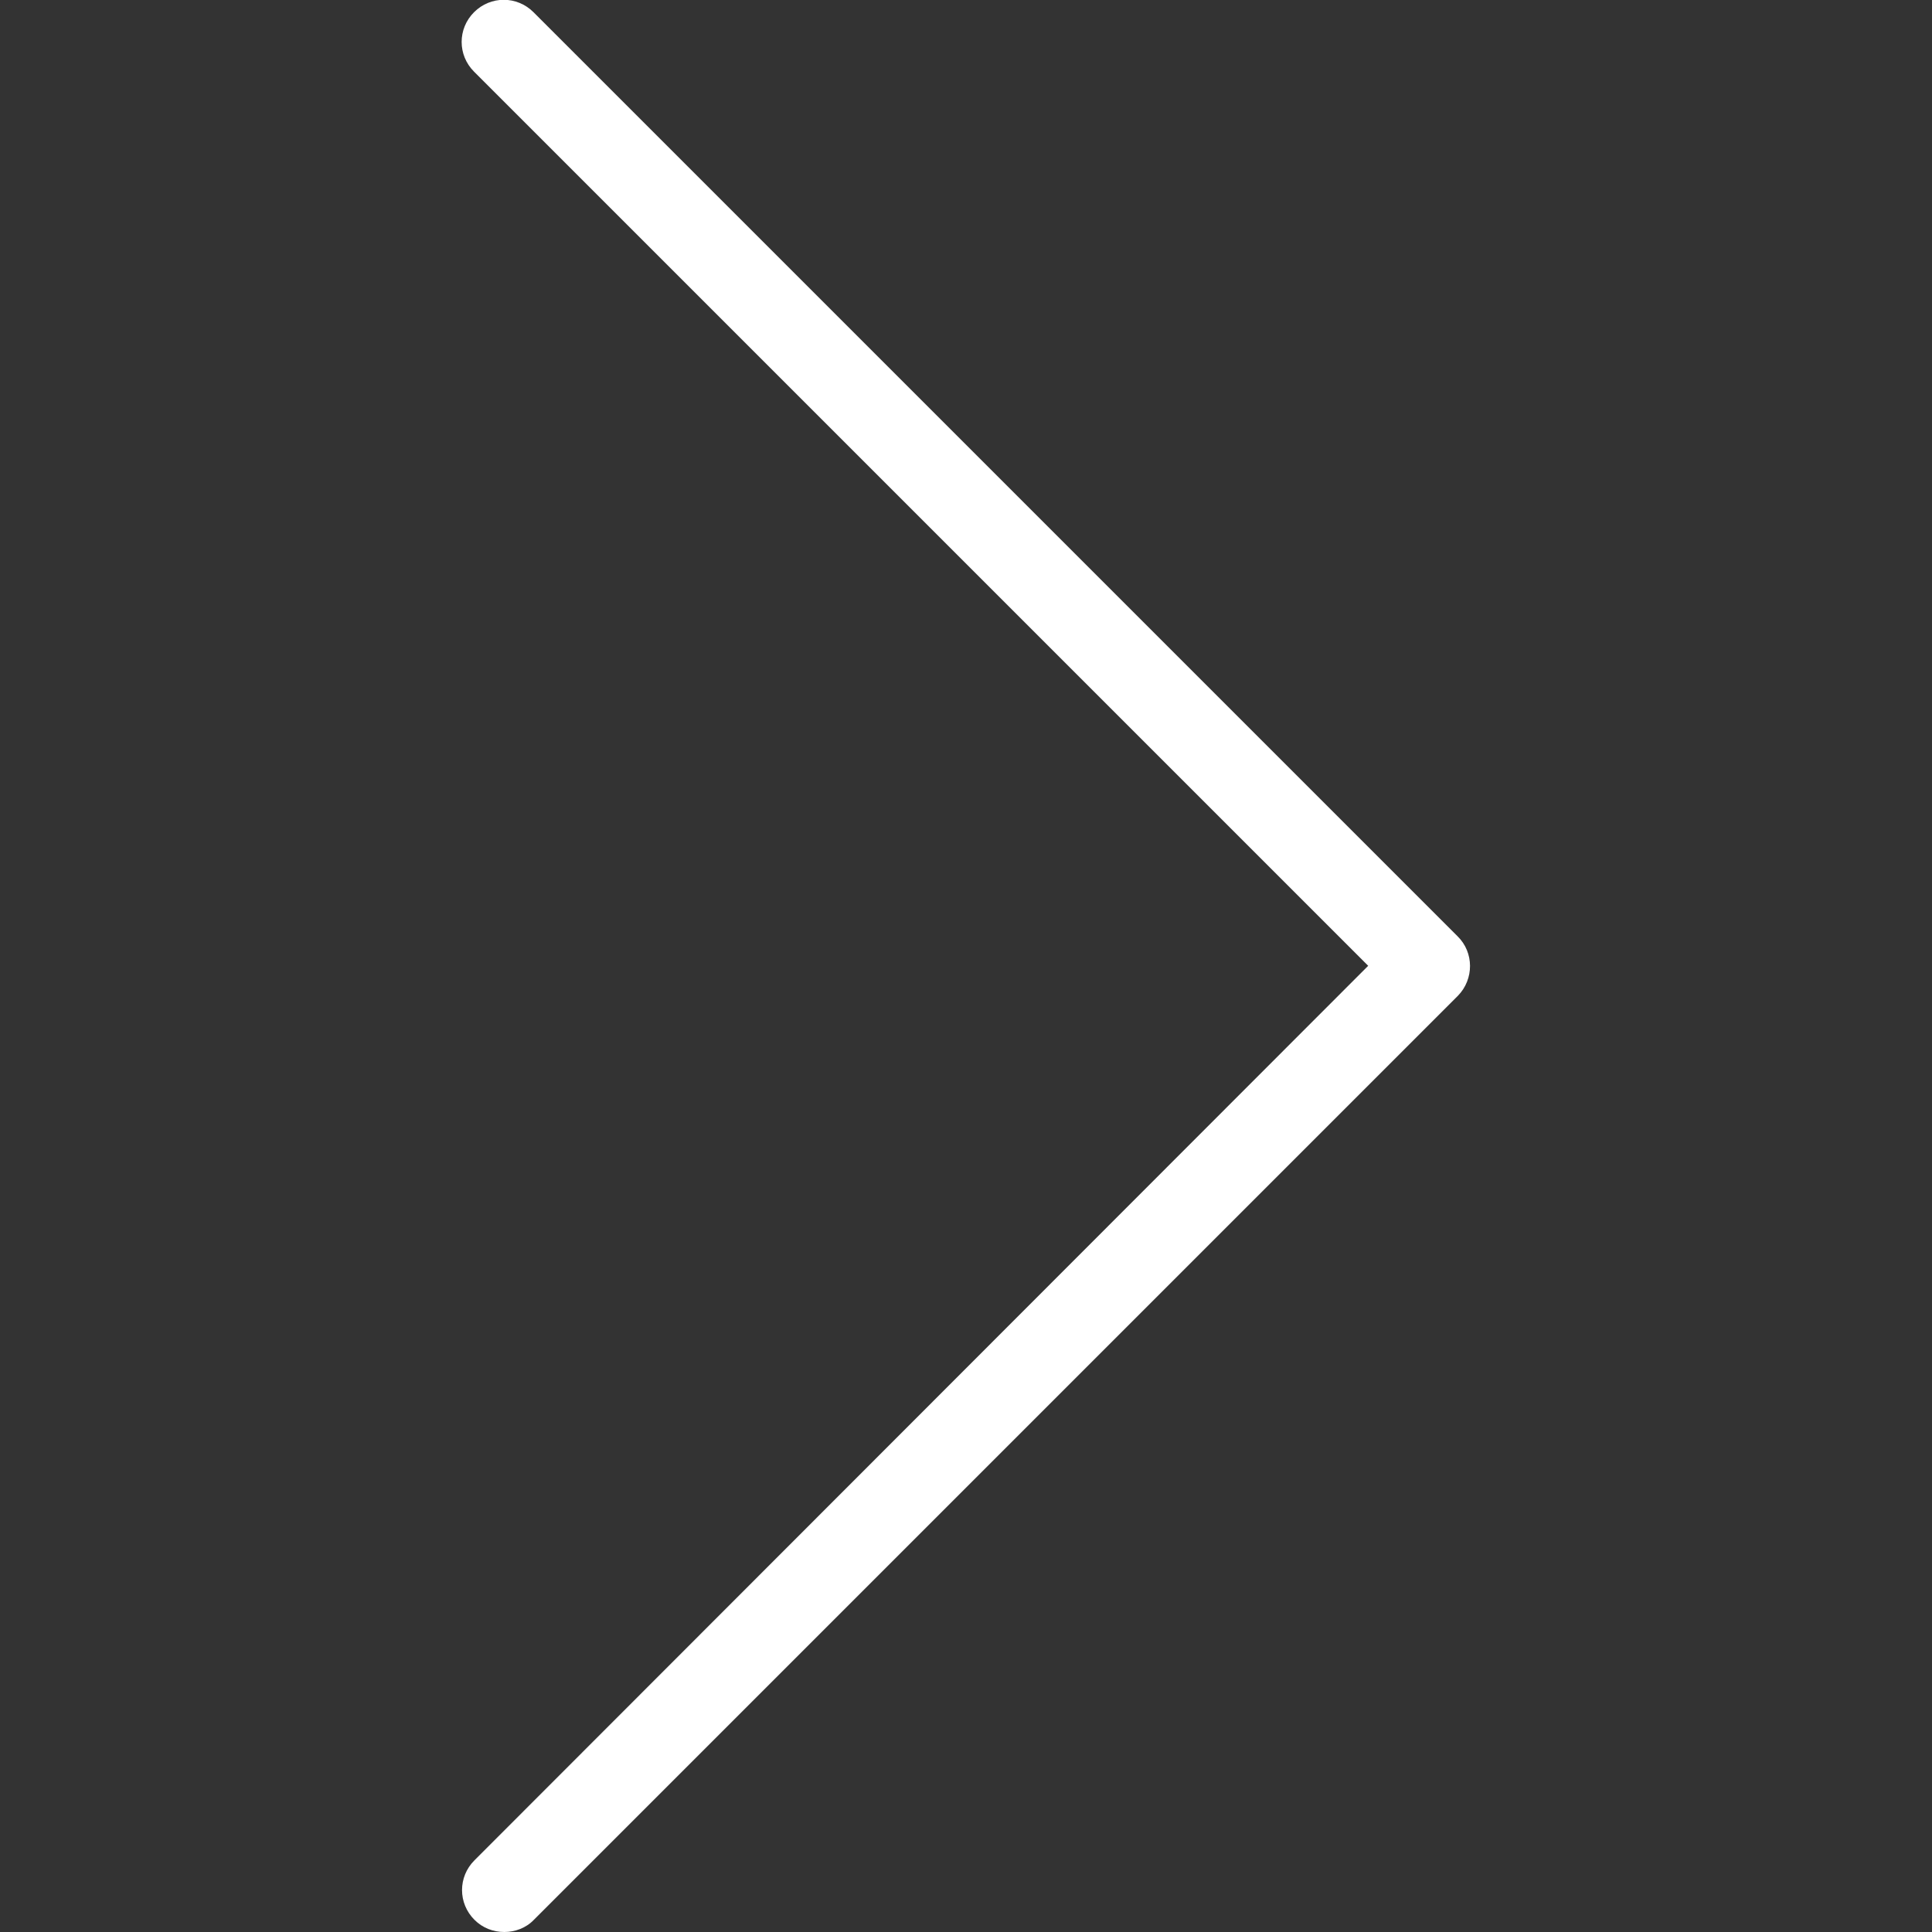 <?xml version="1.0" encoding="utf-8"?>
<!-- Generator: Adobe Illustrator 19.2.0, SVG Export Plug-In . SVG Version: 6.00 Build 0)  -->
<svg version="1.1" id="Capa_1" xmlns="http://www.w3.org/2000/svg" xmlns:xlink="http://www.w3.org/1999/xlink" x="0px" y="0px"
	 viewBox="0 0 490.7 490.7" style="enable-background:new 0 0 490.7 490.7;" xml:space="preserve">
<rect x="0" y="0" width="490.7" height="490.7" fill="#333333" stroke="none"/>
<style type="text/css">
	.st0{fill:#FFFFFF;}
</style>
<g>
	<g>
		<path class="st0" d="M370.2,237.8L135.5,3.1c-4.2-4.2-10.9-4.2-15.1,0s-4.2,10.9,0,15.1l227.1,227.1L120.5,472.5
			c-4.2,4.2-4.2,10.9,0,15.1c2.1,2.1,4.8,3.1,7.6,3.1c2.7,0,5.5-1,7.5-3.1l234.7-234.7C374.4,248.7,374.4,241.9,370.2,237.8z"/>
	</g>
</g>
</svg>
